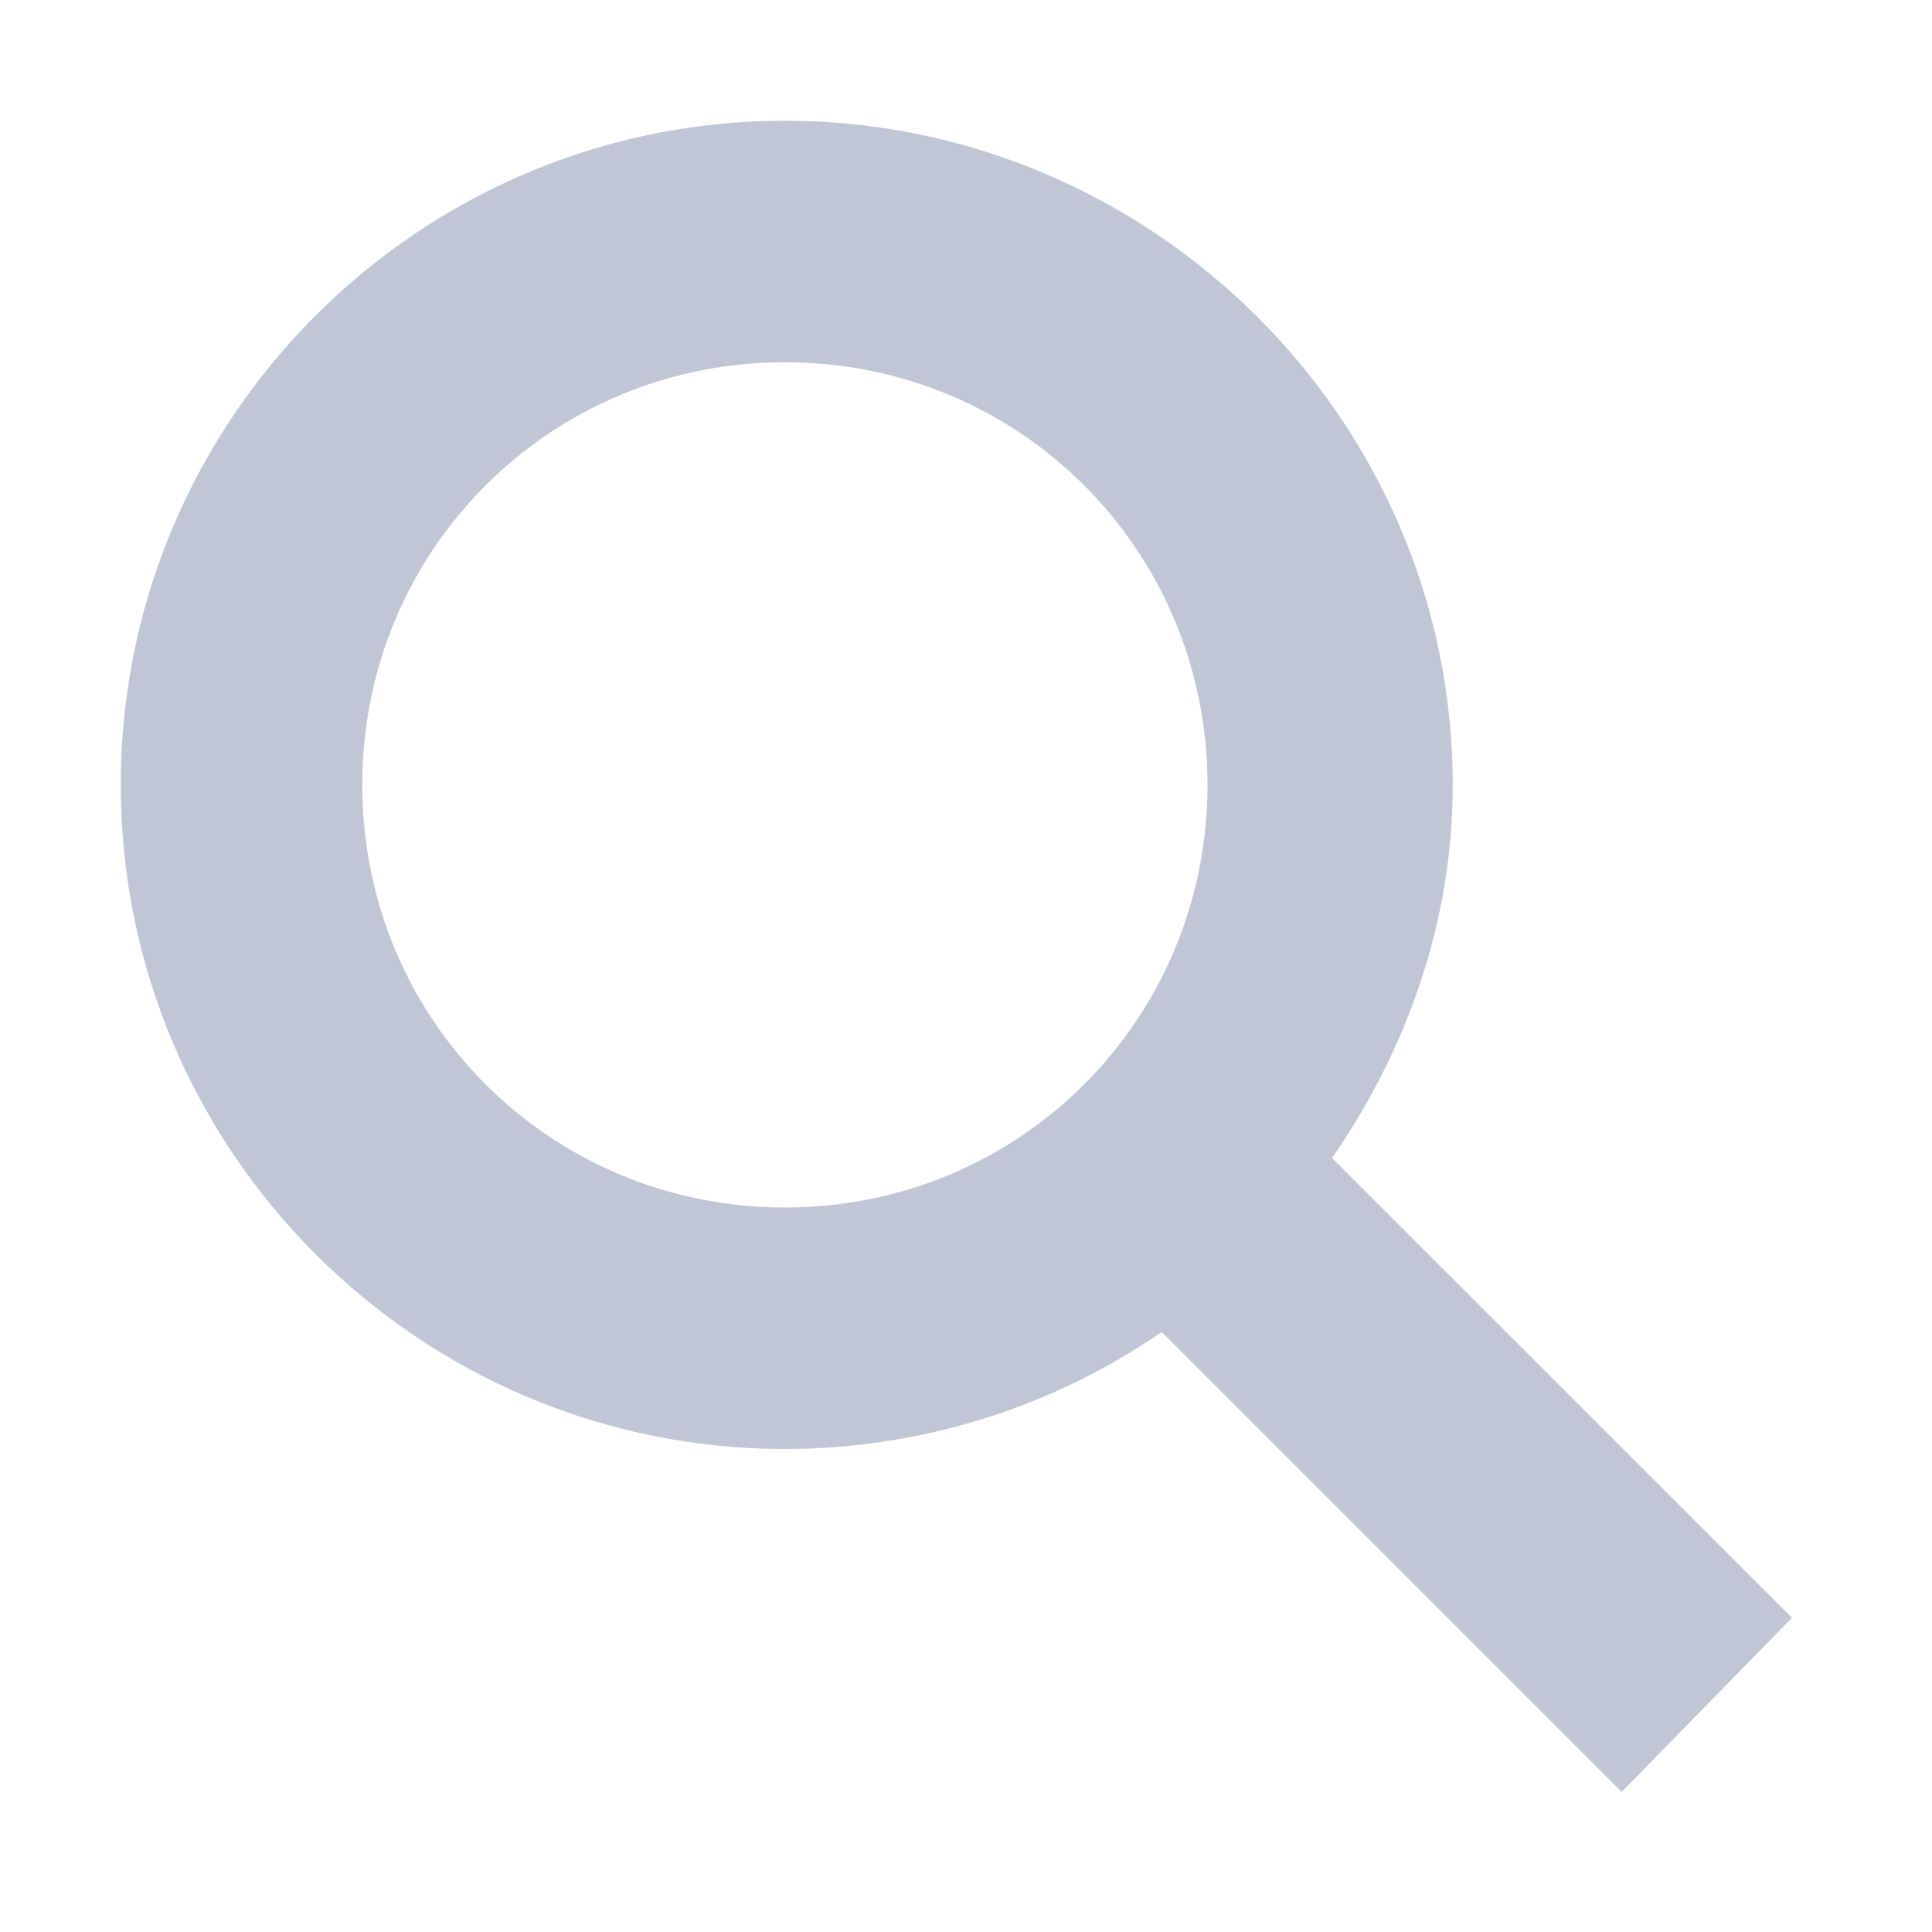 
<svg xmlns="http://www.w3.org/2000/svg" xmlns:xlink="http://www.w3.org/1999/xlink" width="16px" height="16px" viewBox="0 0 16 16" version="1.1">
<g id="surface1">
<path style=" stroke:none;fill-rule:nonzero;fill:#c1c6d6;fill-opacity:1;" d="M 6.5 1 C 9.531 1 12.031 3.469 12.031 6.5 C 12.031 7.648 11.641 8.711 11.031 9.59 L 14.84 13.398 L 13.43 14.84 L 9.621 11.031 C 8.738 11.641 7.648 12 6.5 12 C 3.469 12 1 9.531 1 6.5 C 1 3.469 3.469 1 6.5 1 Z M 6.5 3 C 4.551 3 3 4.559 3 6.5 C 3 8.441 4.551 10 6.5 10 C 8.449 10 10 8.441 10 6.5 C 10 4.559 8.449 3 6.5 3 Z M 6.5 3 "/>
</g>
</svg>
